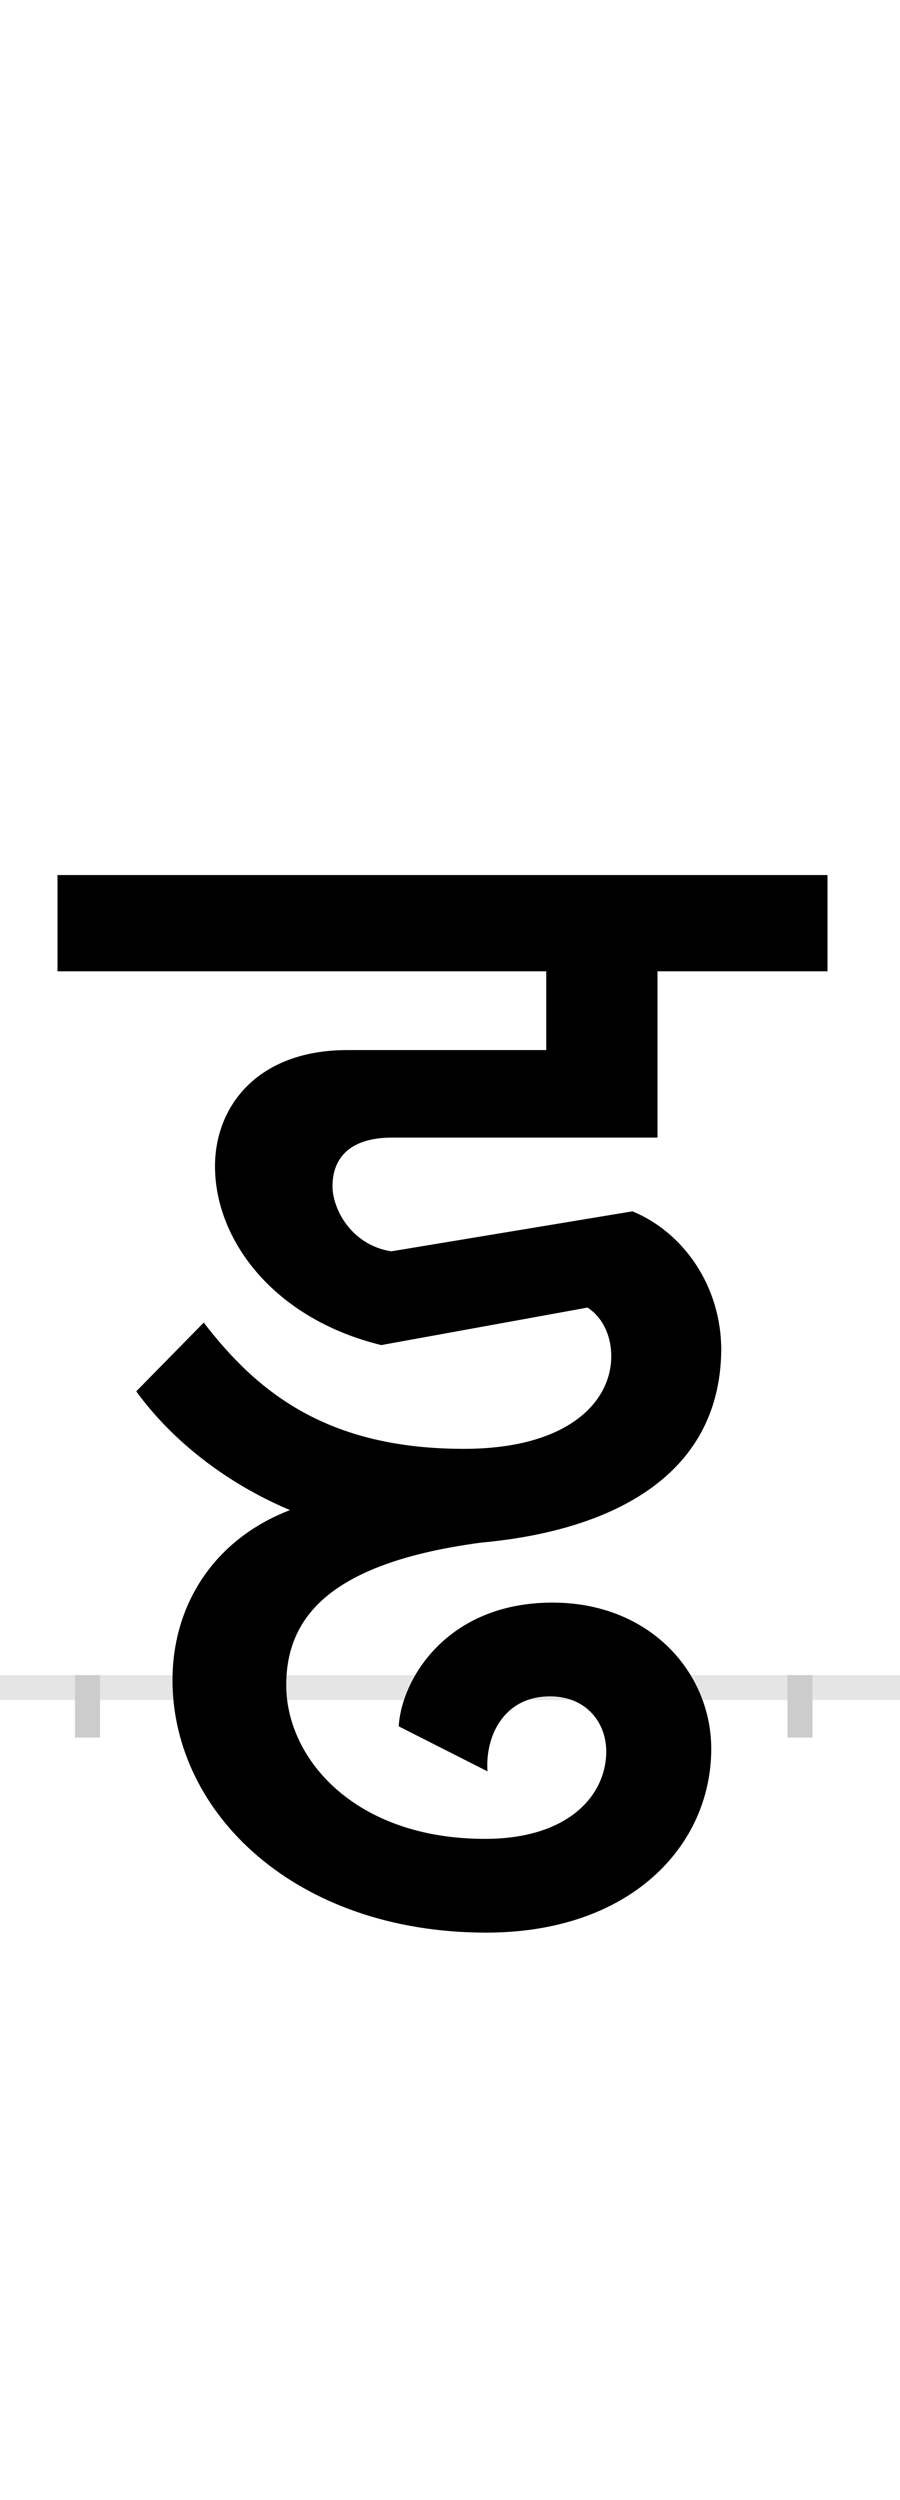 <?xml version="1.0" encoding="UTF-8"?>
<svg height="200.0" version="1.1" width="72.0" xmlns="http://www.w3.org/2000/svg" xmlns:xlink="http://www.w3.org/1999/xlink">
 <rect width="100%" height="100%" fill="#808080" stroke="none"/>
 <path d="M0,0 l72,0 l0,200 l-72,0 Z M0,0" fill="rgb(255,255,255)" transform="matrix(1,0,0,-1,0.0,200.0)"/>
 <path d="M0,0 l72,0" fill="none" stroke="rgb(229,229,229)" stroke-width="2" transform="matrix(1,0,0,-1,0.0,135.0)"/>
 <path d="M0,1 l0,-5" fill="none" stroke="rgb(204,204,204)" stroke-width="2" transform="matrix(1,0,0,-1,7.0,135.0)"/>
 <path d="M0,1 l0,-5" fill="none" stroke="rgb(204,204,204)" stroke-width="2" transform="matrix(1,0,0,-1,64.0,135.0)"/>
 <path d="M507,270 c0,51,-30,94,-71,111 l-193,-32 c-32,5,-47,34,-47,52 c0,21,12,39,48,39 l212,0 l0,133 l136,0 l0,77 l-616,0 l0,-77 l391,0 l0,-63 l-159,0 c-72,0,-106,-45,-106,-93 c0,-59,47,-122,133,-143 l165,30 c11,-7,19,-21,19,-39 c0,-36,-34,-74,-118,-74 c-109,0,-165,45,-208,101 l-54,-55 c29,-40,73,-74,123,-95 c-60,-23,-94,-75,-94,-136 c0,-106,98,-202,251,-202 c116,0,180,70,180,147 c0,61,-49,117,-127,117 c-85,0,-121,-62,-123,-99 l71,-36 c-2,28,13,60,50,60 c29,0,45,-21,45,-44 c0,-35,-30,-70,-97,-70 c-104,0,-159,64,-159,123 c0,55,36,98,156,114 c99,9,191,50,192,154 Z M507,270" fill="rgb(0,0,0)" transform="matrix(0.1,0.0,0.0,-0.1,7.0,135.0)"/>
</svg>